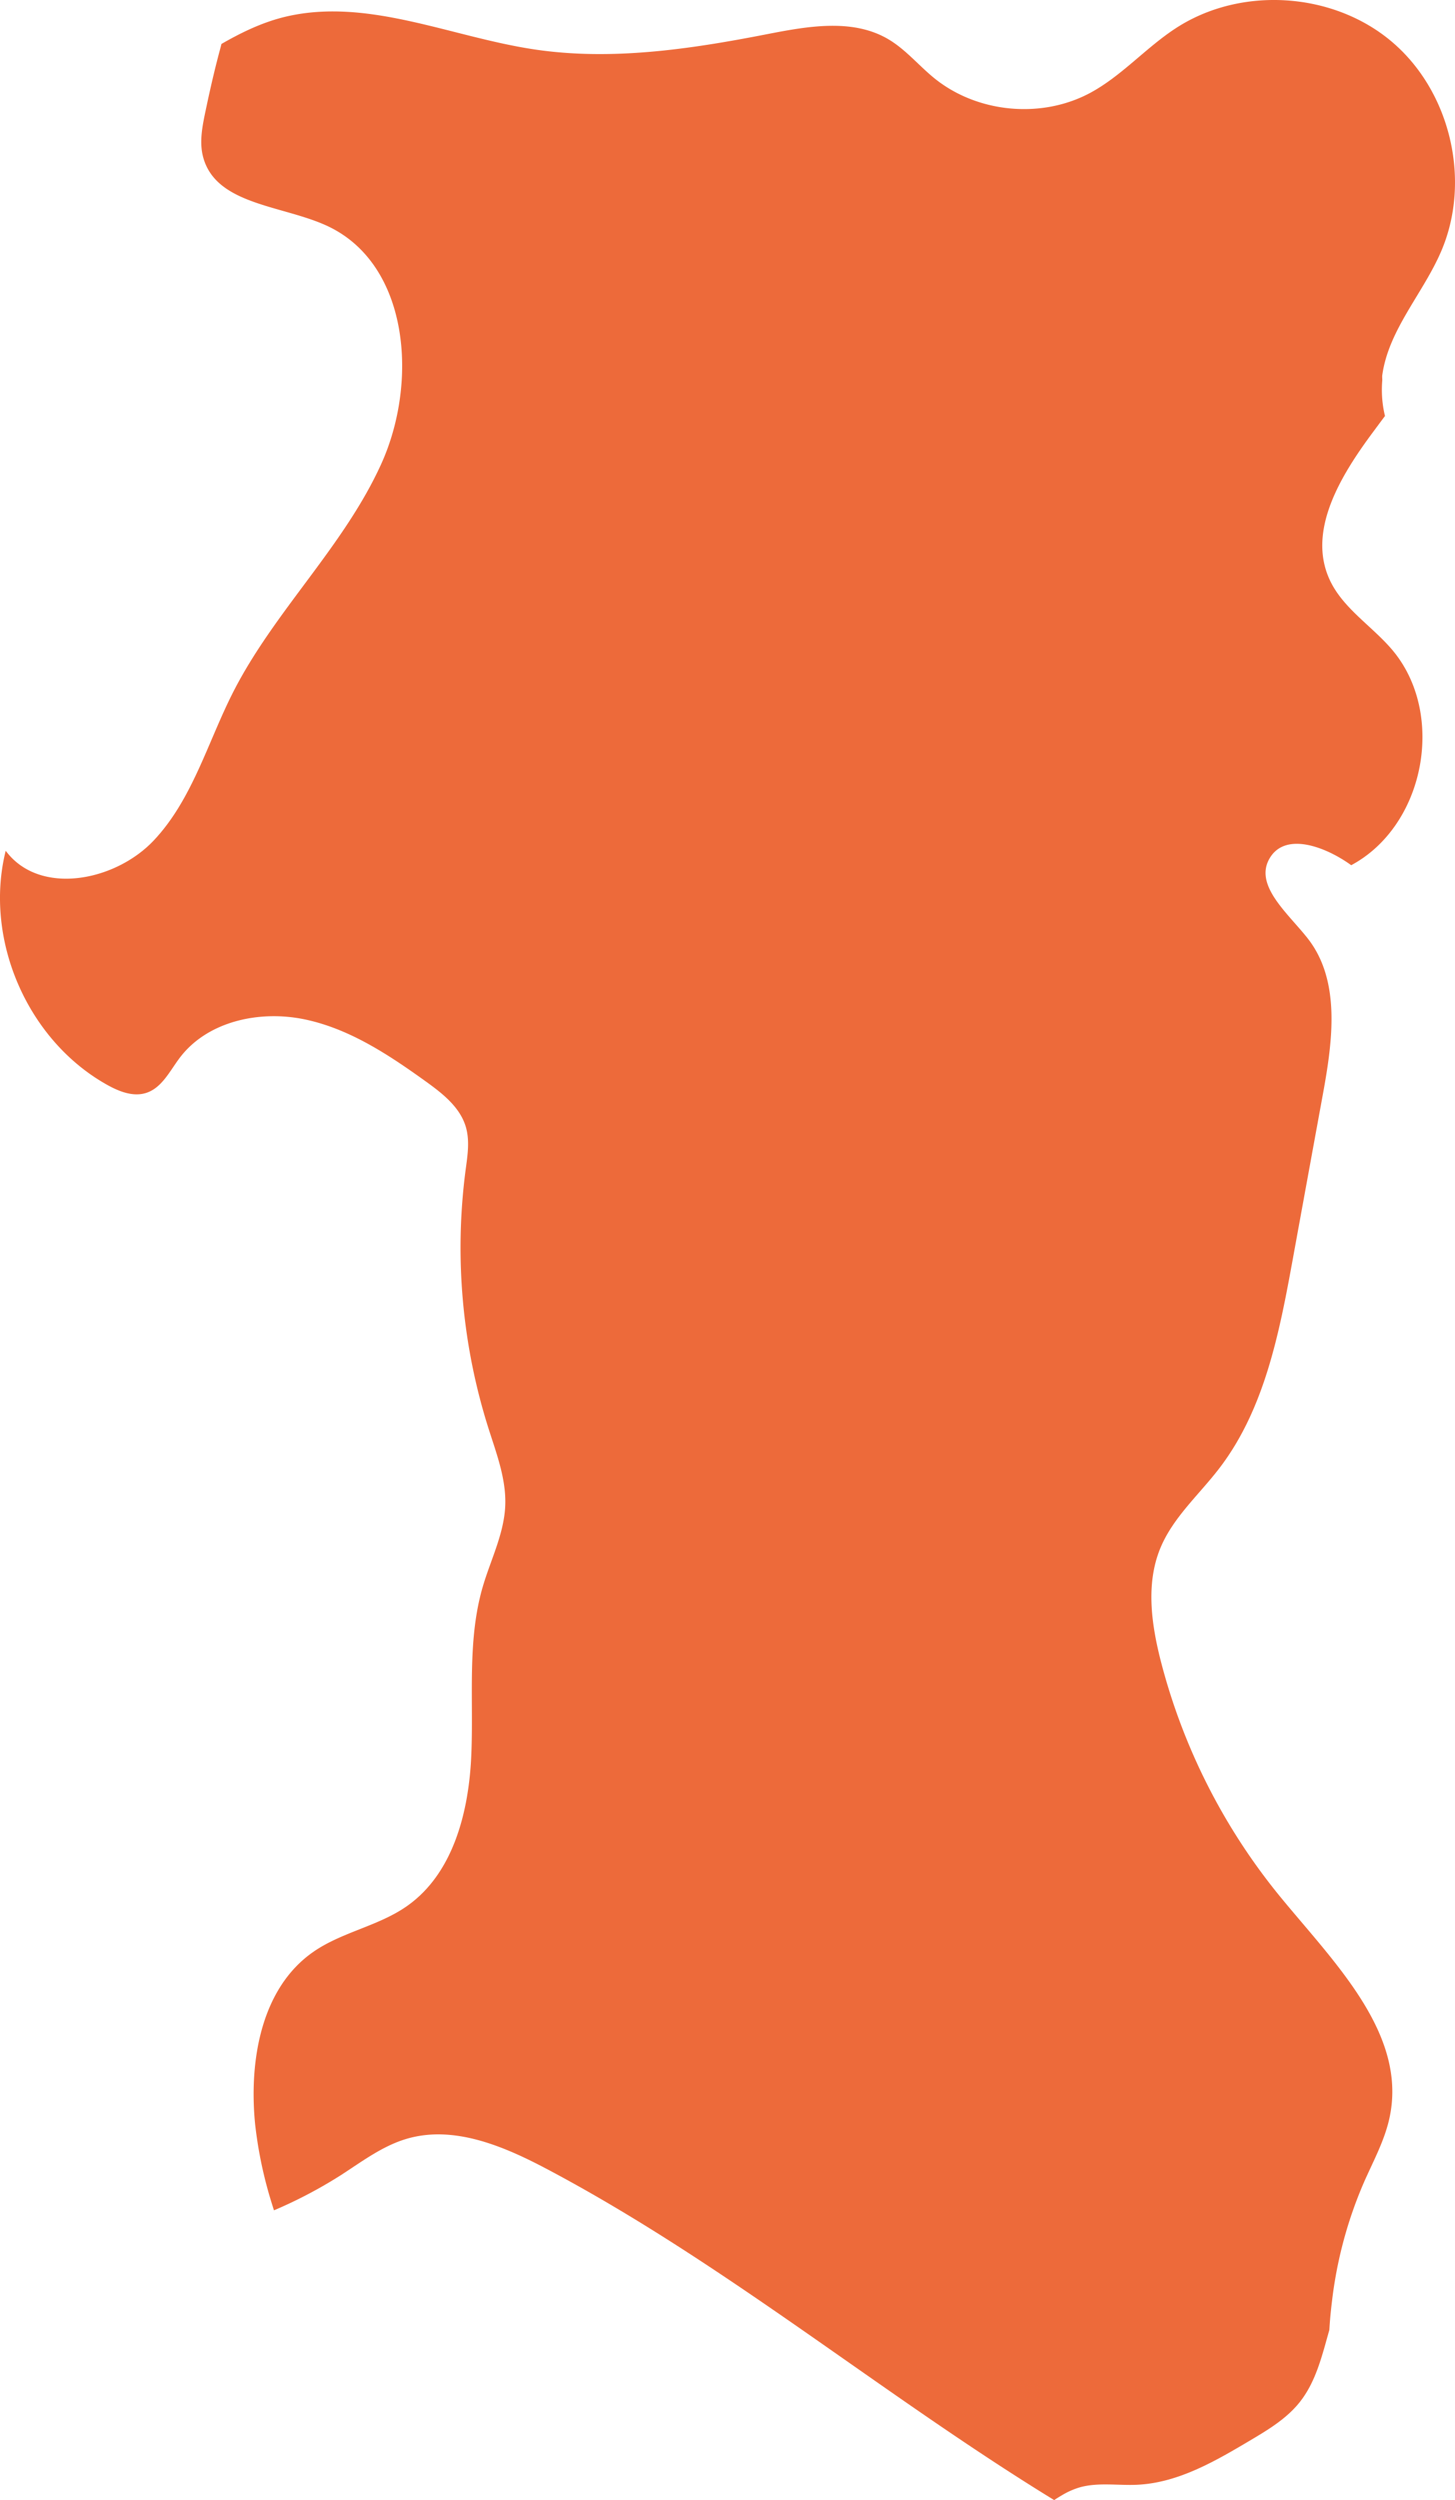 <svg xmlns="http://www.w3.org/2000/svg" width="500" height="858.841" viewBox="0 0 500 858.841">
  <path id="パス_401" data-name="パス 401" d="M6179.973,2360.432c2.191-15.609,13.984-27.969,20.211-42.445,10.469-24.287,3.223-55.008-16.988-72.082-20.2-17.072-51.73-19.1-73.957-4.744-10.492,6.764-18.852,16.621-29.871,22.479-16.7,8.855-38.6,6.754-53.3-5.129-5.406-4.377-9.9-9.941-15.918-13.465-12.281-7.205-27.707-4.4-41.684-1.678-26.359,5.145-53.457,9.2-80.012,5.2-28.5-4.285-56.844-17.744-84.914-11.322-8.012,1.836-15.363,5.369-22.477,9.459-.191.688-.348,1.381-.539,2.066-1.9,7.053-3.512,14.184-4.969,21.127-1.1,5.236-2.176,10.711-.742,15.865,4.512,16.219,27.012,16.344,42.336,23.338,28.367,12.951,31.688,53.563,18.793,81.939s-36.691,50.516-50.84,78.283c-8.8,17.277-14.016,36.914-27.324,51.014s-39.312,19.107-50.863,3.529c-7.582,30.463,7.43,65.092,34.84,80.4,4.121,2.3,8.957,4.227,13.434,2.783,5.441-1.75,8.145-7.6,11.6-12.143,9.52-12.516,27.352-16.328,42.758-13.141s28.914,12.133,41.684,21.309c5.758,4.143,11.8,8.846,13.8,15.646,1.406,4.762.6,9.857-.07,14.781a205.506,205.506,0,0,0,7.855,88.777c2.766,8.719,6.16,17.523,5.758,26.656-.426,9.658-5.039,18.557-7.746,27.842-5.434,18.693-3.051,38.629-3.926,58.076s-6.3,40.621-22.324,51.7c-9.754,6.748-22.176,8.781-31.922,15.547-18.035,12.5-22.207,37.559-20.012,59.375a144.466,144.466,0,0,0,5.758,27.2c.238.744.461,1.488.7,2.234a158.539,158.539,0,0,0,22.977-12.076c7.281-4.7,14.359-10.078,22.676-12.512,16.23-4.75,33.348,2.561,48.289,10.473,61.137,32.373,115.391,77.664,174.18,113.654.836-.586,1.715-1.115,2.578-1.619a26.242,26.242,0,0,1,6.566-2.863c6.281-1.631,12.914-.477,19.391-.787,13.965-.664,26.6-7.984,38.605-15.115,6.277-3.713,12.684-7.551,17.215-13.246,5.621-7.057,7.7-16.045,10.2-24.838.191-3.381.516-6.736.934-10.1a144.973,144.973,0,0,1,11.141-41.025c3.238-7.271,7.105-14.387,8.691-22.189,5.863-28.672-19.227-53-37.777-75.641a210.914,210.914,0,0,1-40.777-80.271c-3.352-12.947-5.395-27.051-.258-39.4,4.379-10.535,13.344-18.342,20.266-27.4,15.555-20.318,20.6-46.529,25.191-71.691q5.221-28.646,10.461-57.279c3.277-18.018,6.012-38.518-5.266-52.949-6.789-8.693-18.793-18.4-13-27.789,5.531-8.986,19.352-3.617,27.906,2.586,25.48-13.639,32.707-52.377,13.848-74.268-7.027-8.148-16.9-14.174-21.332-23.969-7.633-16.836,3.938-35.7,14.965-50.535,1.371-1.842,2.727-3.691,4.121-5.537a38.237,38.237,0,0,1-.941-12.092C6180.008,2361.764,6179.871,2361.119,6179.973,2360.432Z" transform="translate(-5704.955 -2231.612)" fill="#ed6a3a"/>
</svg>
